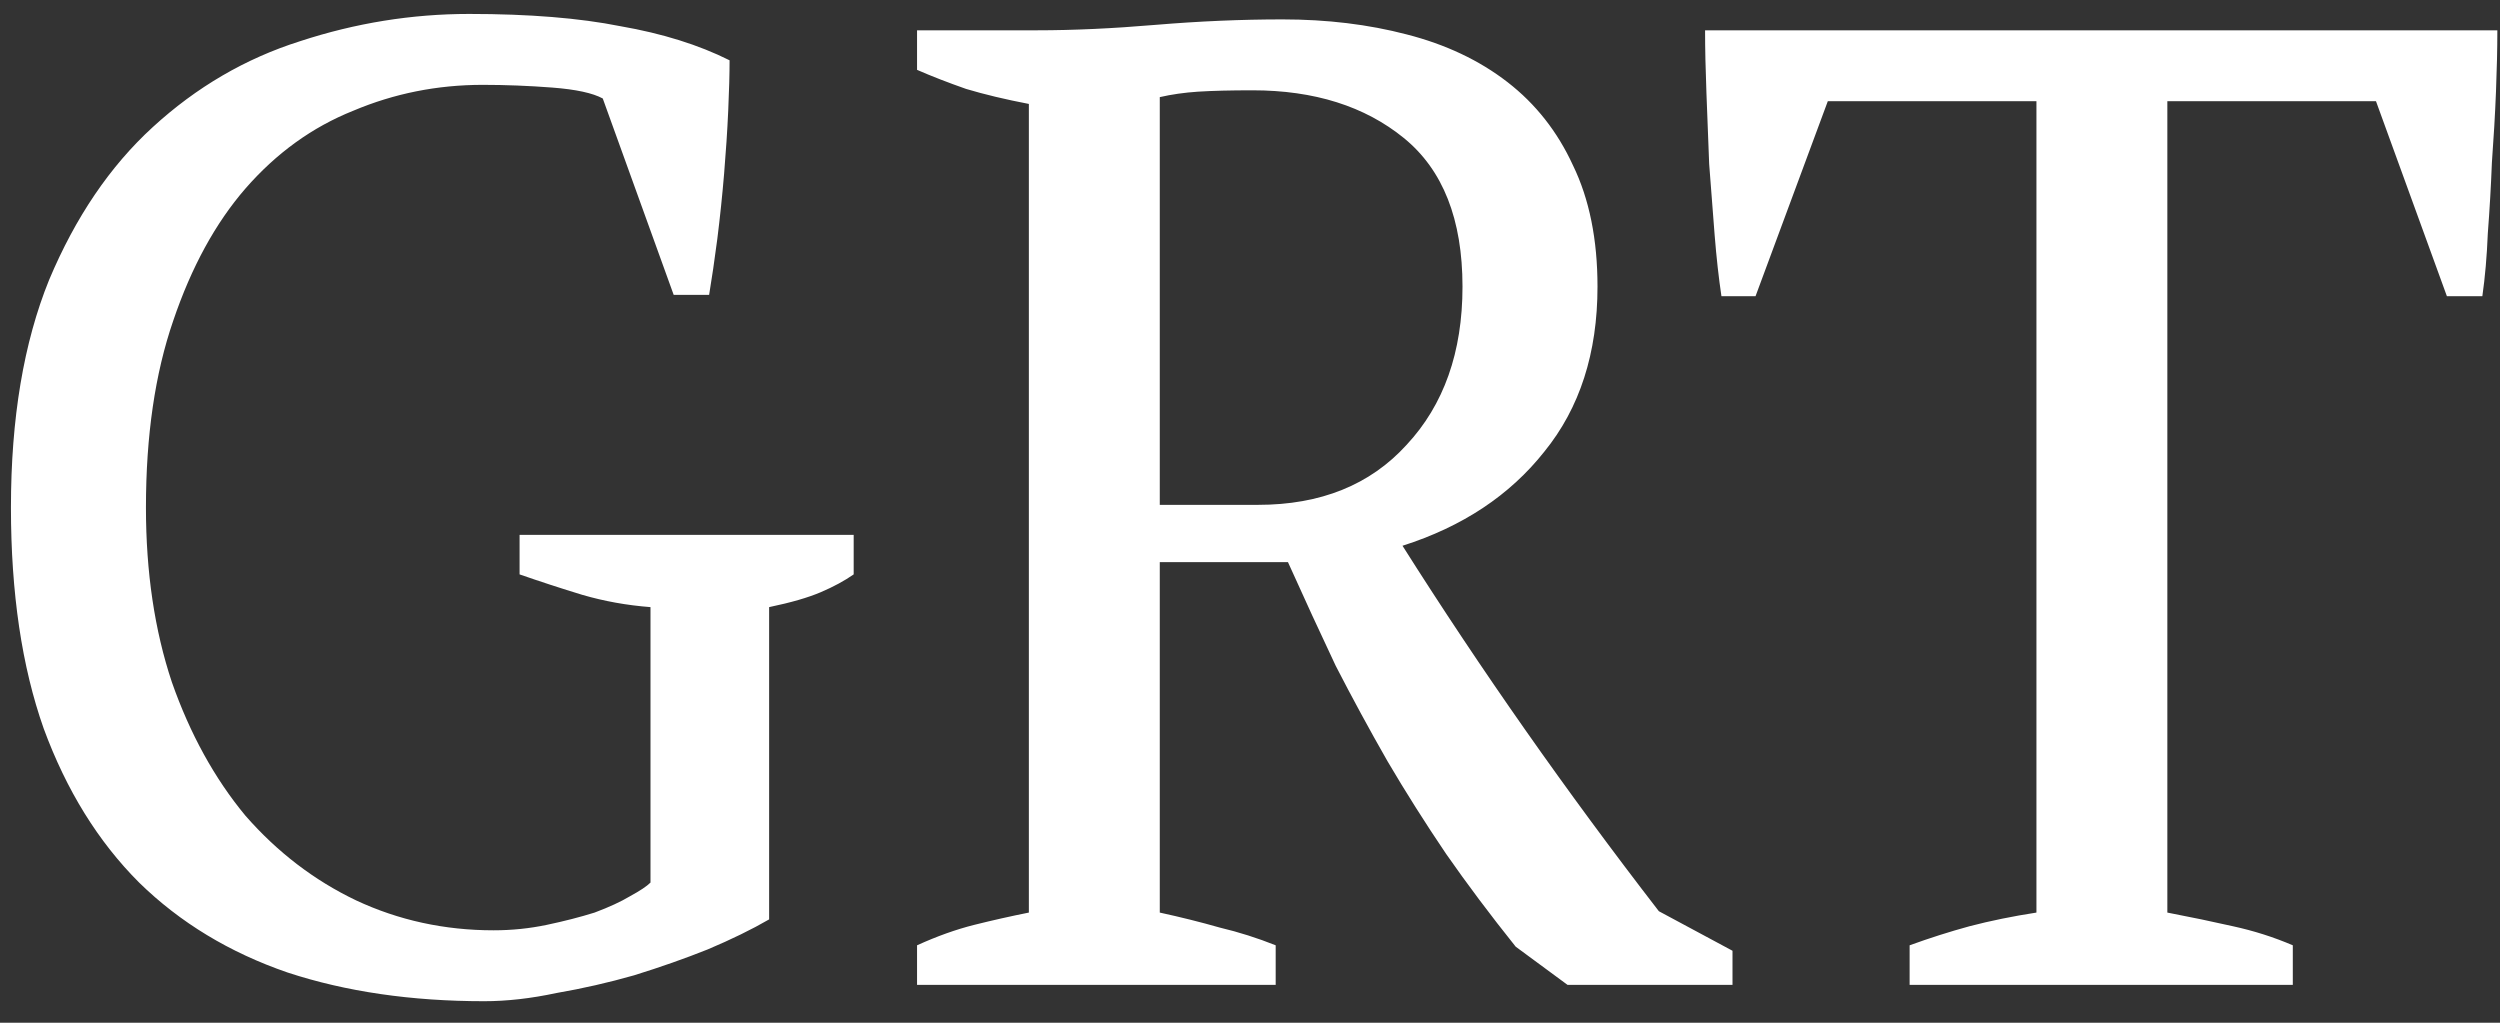 <svg width="66" height="27" viewBox="0 0 66 27" fill="none" xmlns="http://www.w3.org/2000/svg">
<rect x="0" y="0" width="66" height="27" fill="#333333" stroke="none"/>
<path d="M20.305 24.272C19.849 24.536 19.309 24.8 18.685 25.064C18.085 25.304 17.437 25.532 16.741 25.748C16.069 25.94 15.385 26.096 14.689 26.216C14.017 26.36 13.381 26.432 12.781 26.432C10.861 26.432 9.133 26.18 7.597 25.676C6.061 25.148 4.753 24.356 3.673 23.3C2.593 22.22 1.753 20.864 1.153 19.232C0.577 17.6 0.289 15.656 0.289 13.4C0.289 11.048 0.625 9.044 1.297 7.388C1.993 5.732 2.905 4.388 4.033 3.356C5.185 2.3 6.481 1.544 7.921 1.088C9.385 0.608 10.873 0.368 12.385 0.368C13.969 0.368 15.301 0.476 16.381 0.692C17.485 0.884 18.445 1.184 19.261 1.592C19.261 1.952 19.249 2.396 19.225 2.924C19.201 3.452 19.165 4.004 19.117 4.58C19.069 5.156 19.009 5.732 18.937 6.308C18.865 6.86 18.793 7.352 18.721 7.784H17.785L15.913 2.6C15.649 2.456 15.205 2.36 14.581 2.312C13.957 2.264 13.345 2.24 12.745 2.24C11.545 2.24 10.405 2.468 9.325 2.924C8.245 3.356 7.297 4.04 6.481 4.976C5.689 5.888 5.053 7.052 4.573 8.468C4.093 9.86 3.853 11.504 3.853 13.4C3.853 15.104 4.081 16.64 4.537 18.008C5.017 19.376 5.665 20.552 6.481 21.536C7.321 22.496 8.293 23.24 9.397 23.768C10.525 24.296 11.737 24.56 13.033 24.56C13.513 24.56 13.981 24.512 14.437 24.416C14.893 24.32 15.313 24.212 15.697 24.092C16.081 23.948 16.393 23.804 16.633 23.66C16.897 23.516 17.077 23.396 17.173 23.3V16.028C16.549 15.98 15.949 15.872 15.373 15.704C14.821 15.536 14.269 15.356 13.717 15.164V14.12H22.537V15.164C22.297 15.332 22.009 15.488 21.673 15.632C21.337 15.776 20.881 15.908 20.305 16.028V24.272ZM30.618 24.092C31.17 24.212 31.698 24.344 32.202 24.488C32.706 24.608 33.198 24.764 33.678 24.956V26H24.21V24.956C24.738 24.716 25.242 24.536 25.722 24.416C26.202 24.296 26.682 24.188 27.162 24.092V2.744C26.538 2.624 25.986 2.492 25.506 2.348C25.026 2.18 24.594 2.012 24.21 1.844V0.8H27.378C28.338 0.8 29.382 0.752 30.51 0.656C31.662 0.56 32.778 0.512 33.858 0.512C35.034 0.512 36.126 0.644 37.134 0.908C38.166 1.172 39.054 1.592 39.798 2.168C40.542 2.744 41.118 3.476 41.526 4.364C41.958 5.252 42.174 6.32 42.174 7.568C42.174 9.32 41.706 10.772 40.77 11.924C39.858 13.076 38.61 13.904 37.026 14.408C38.058 16.04 39.138 17.66 40.266 19.268C41.394 20.876 42.57 22.472 43.794 24.056L45.738 25.1V26H41.382L40.014 24.992C39.342 24.152 38.73 23.336 38.178 22.544C37.626 21.728 37.11 20.912 36.63 20.096C36.15 19.256 35.694 18.416 35.262 17.576C34.854 16.712 34.434 15.8 34.002 14.84H30.618V24.092ZM33.066 2.384C32.49 2.384 32.01 2.396 31.626 2.42C31.266 2.444 30.93 2.492 30.618 2.564V13.328H33.21C34.866 13.328 36.174 12.8 37.134 11.744C38.118 10.688 38.61 9.296 38.61 7.568C38.61 5.792 38.094 4.484 37.062 3.644C36.03 2.804 34.698 2.384 33.066 2.384ZM60.53 26H50.414V24.956C50.942 24.764 51.47 24.596 51.998 24.452C52.55 24.308 53.138 24.188 53.762 24.092V2.672H48.254L46.346 7.82H45.446C45.374 7.34 45.314 6.8 45.266 6.2C45.218 5.576 45.17 4.952 45.122 4.328C45.098 3.68 45.074 3.056 45.05 2.456C45.026 1.832 45.014 1.28 45.014 0.8H65.93C65.93 1.28 65.918 1.82 65.894 2.42C65.87 3.02 65.834 3.644 65.786 4.292C65.762 4.916 65.726 5.54 65.678 6.164C65.654 6.764 65.606 7.316 65.534 7.82H64.598L62.726 2.672H57.218V24.092C57.842 24.212 58.418 24.332 58.946 24.452C59.498 24.572 60.026 24.74 60.53 24.956V26Z" fill="white"/>
</svg>
